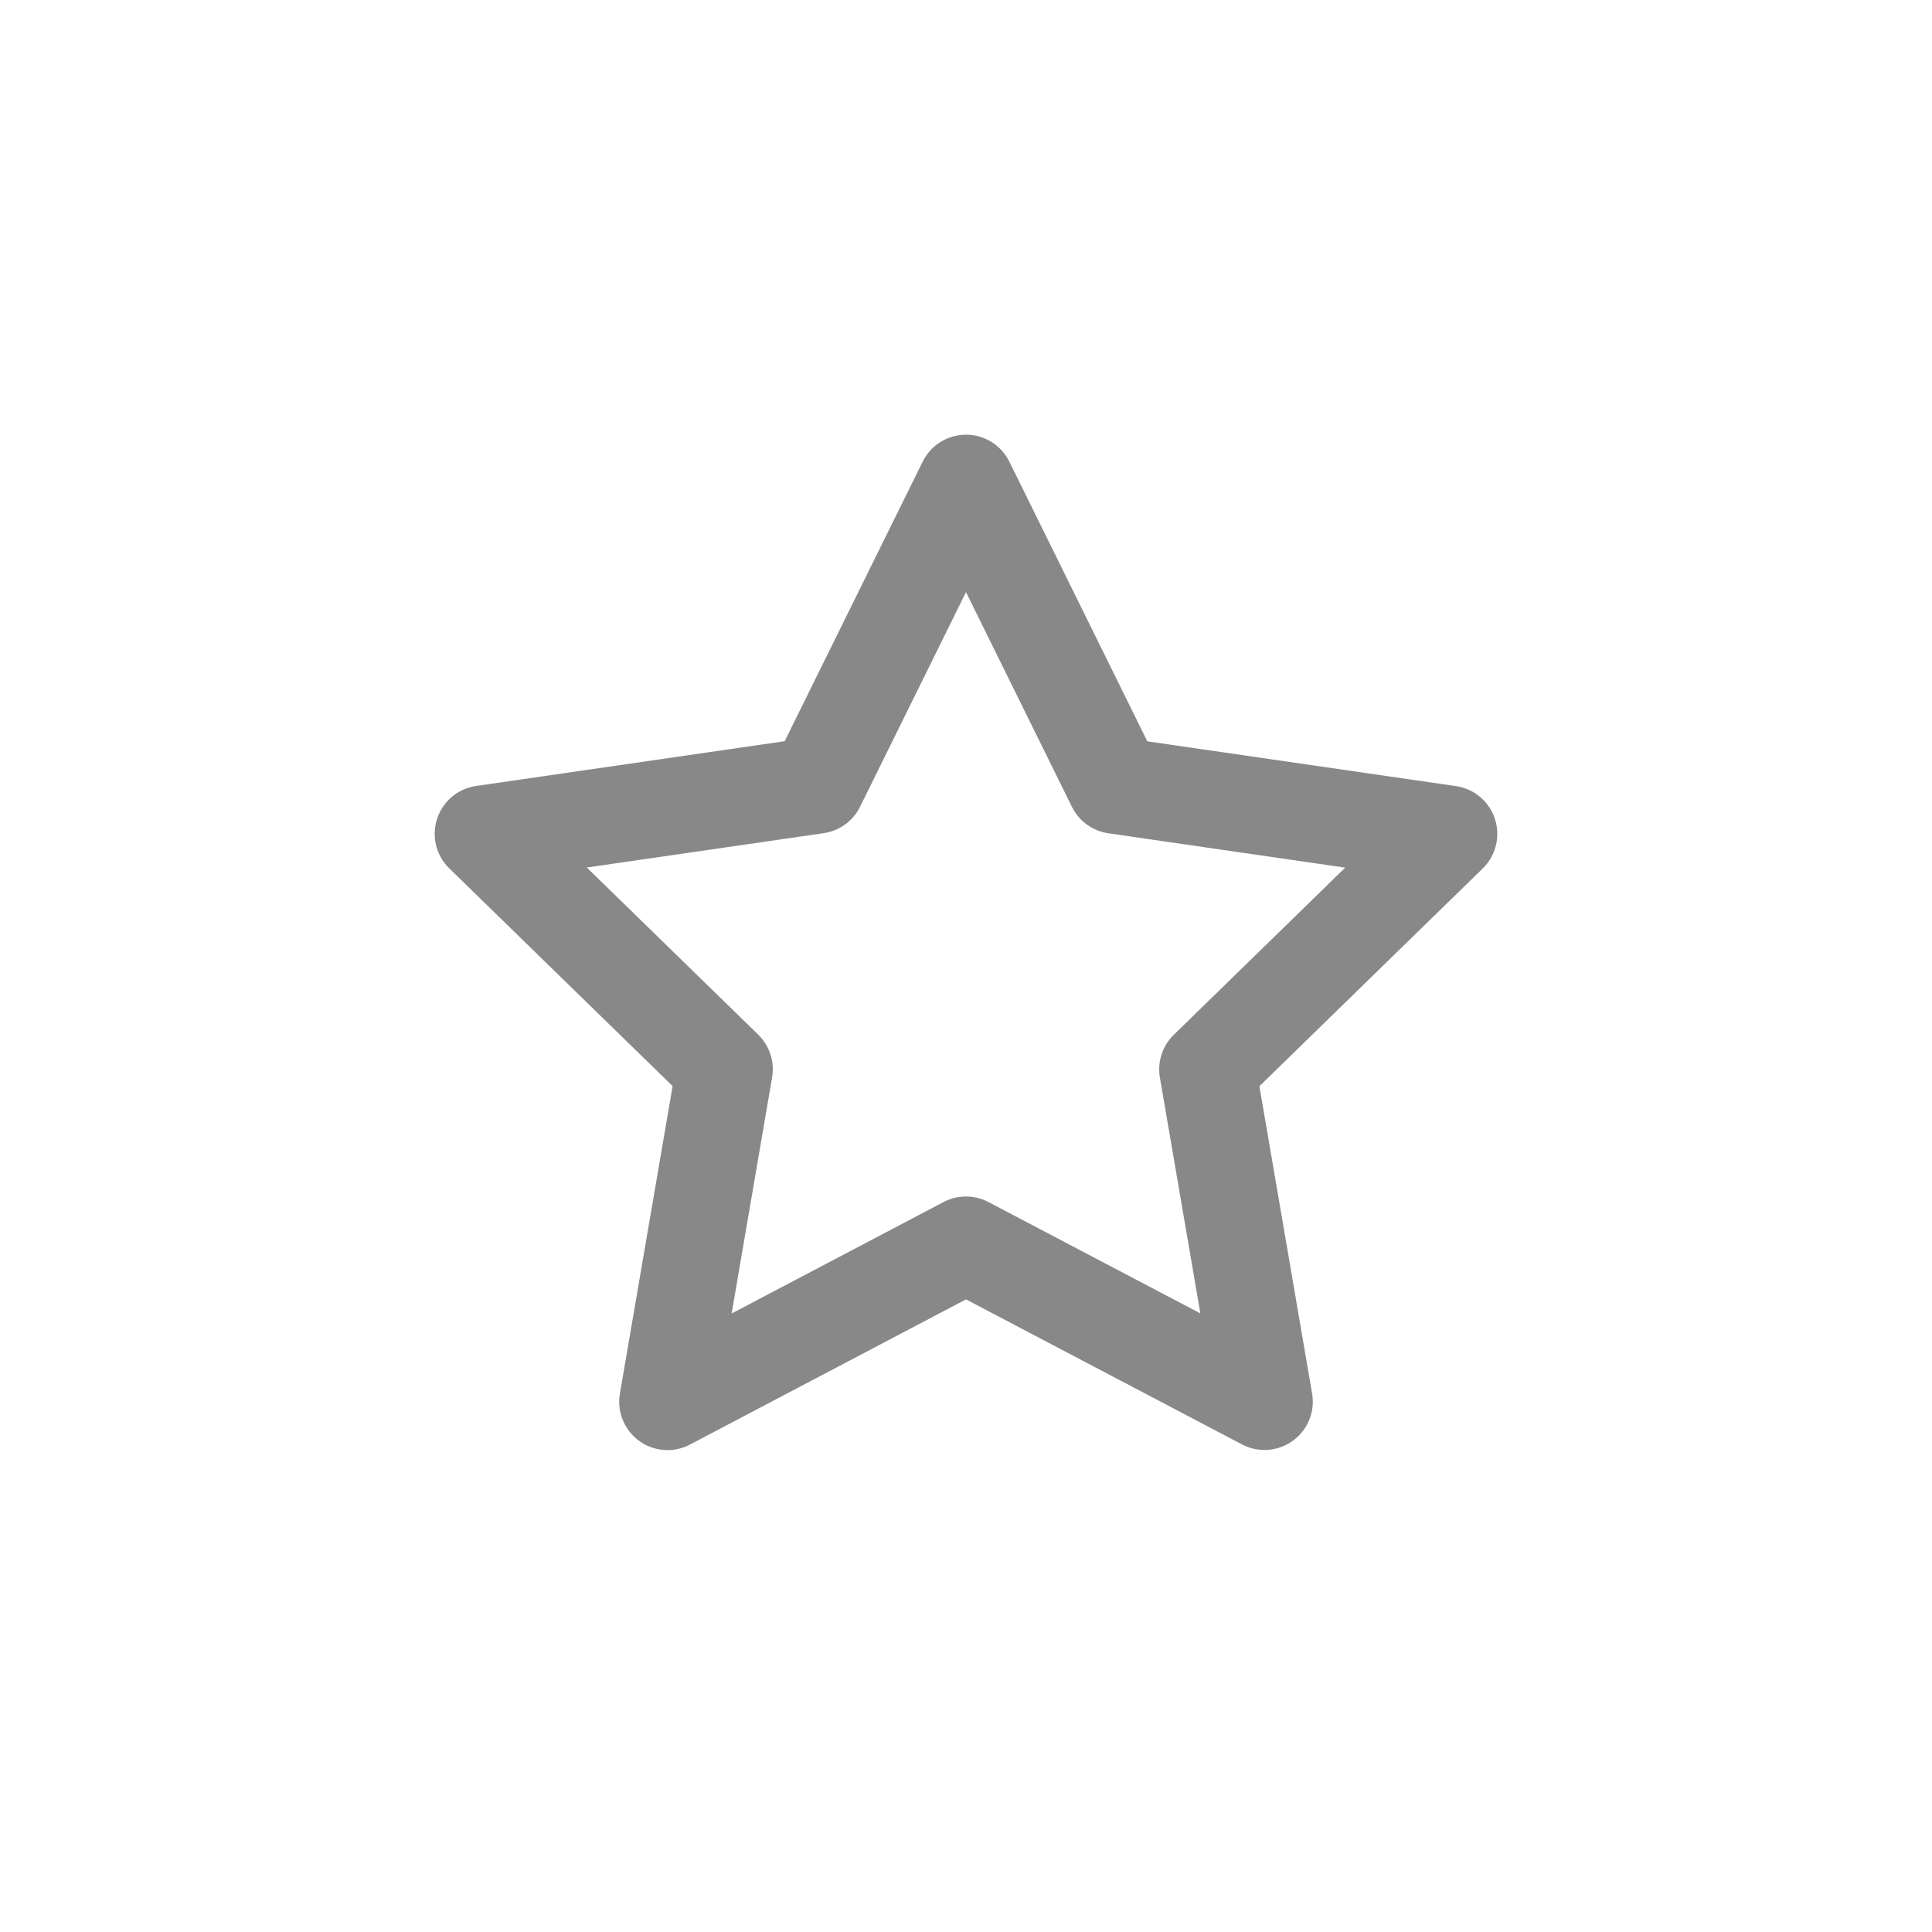 <svg xmlns="http://www.w3.org/2000/svg" width="16" height="16" viewBox="0 0 16 16">
    <path fill="none" fill-rule="evenodd" stroke="#888" stroke-linejoin="round" stroke-width=".8" d="M8 10.309l-2.472 1.3L6 8.855l-2-1.95 2.764-.401L8 4l1.236 2.505L12 6.906l-2 1.95.472 2.752z"/>
</svg>
